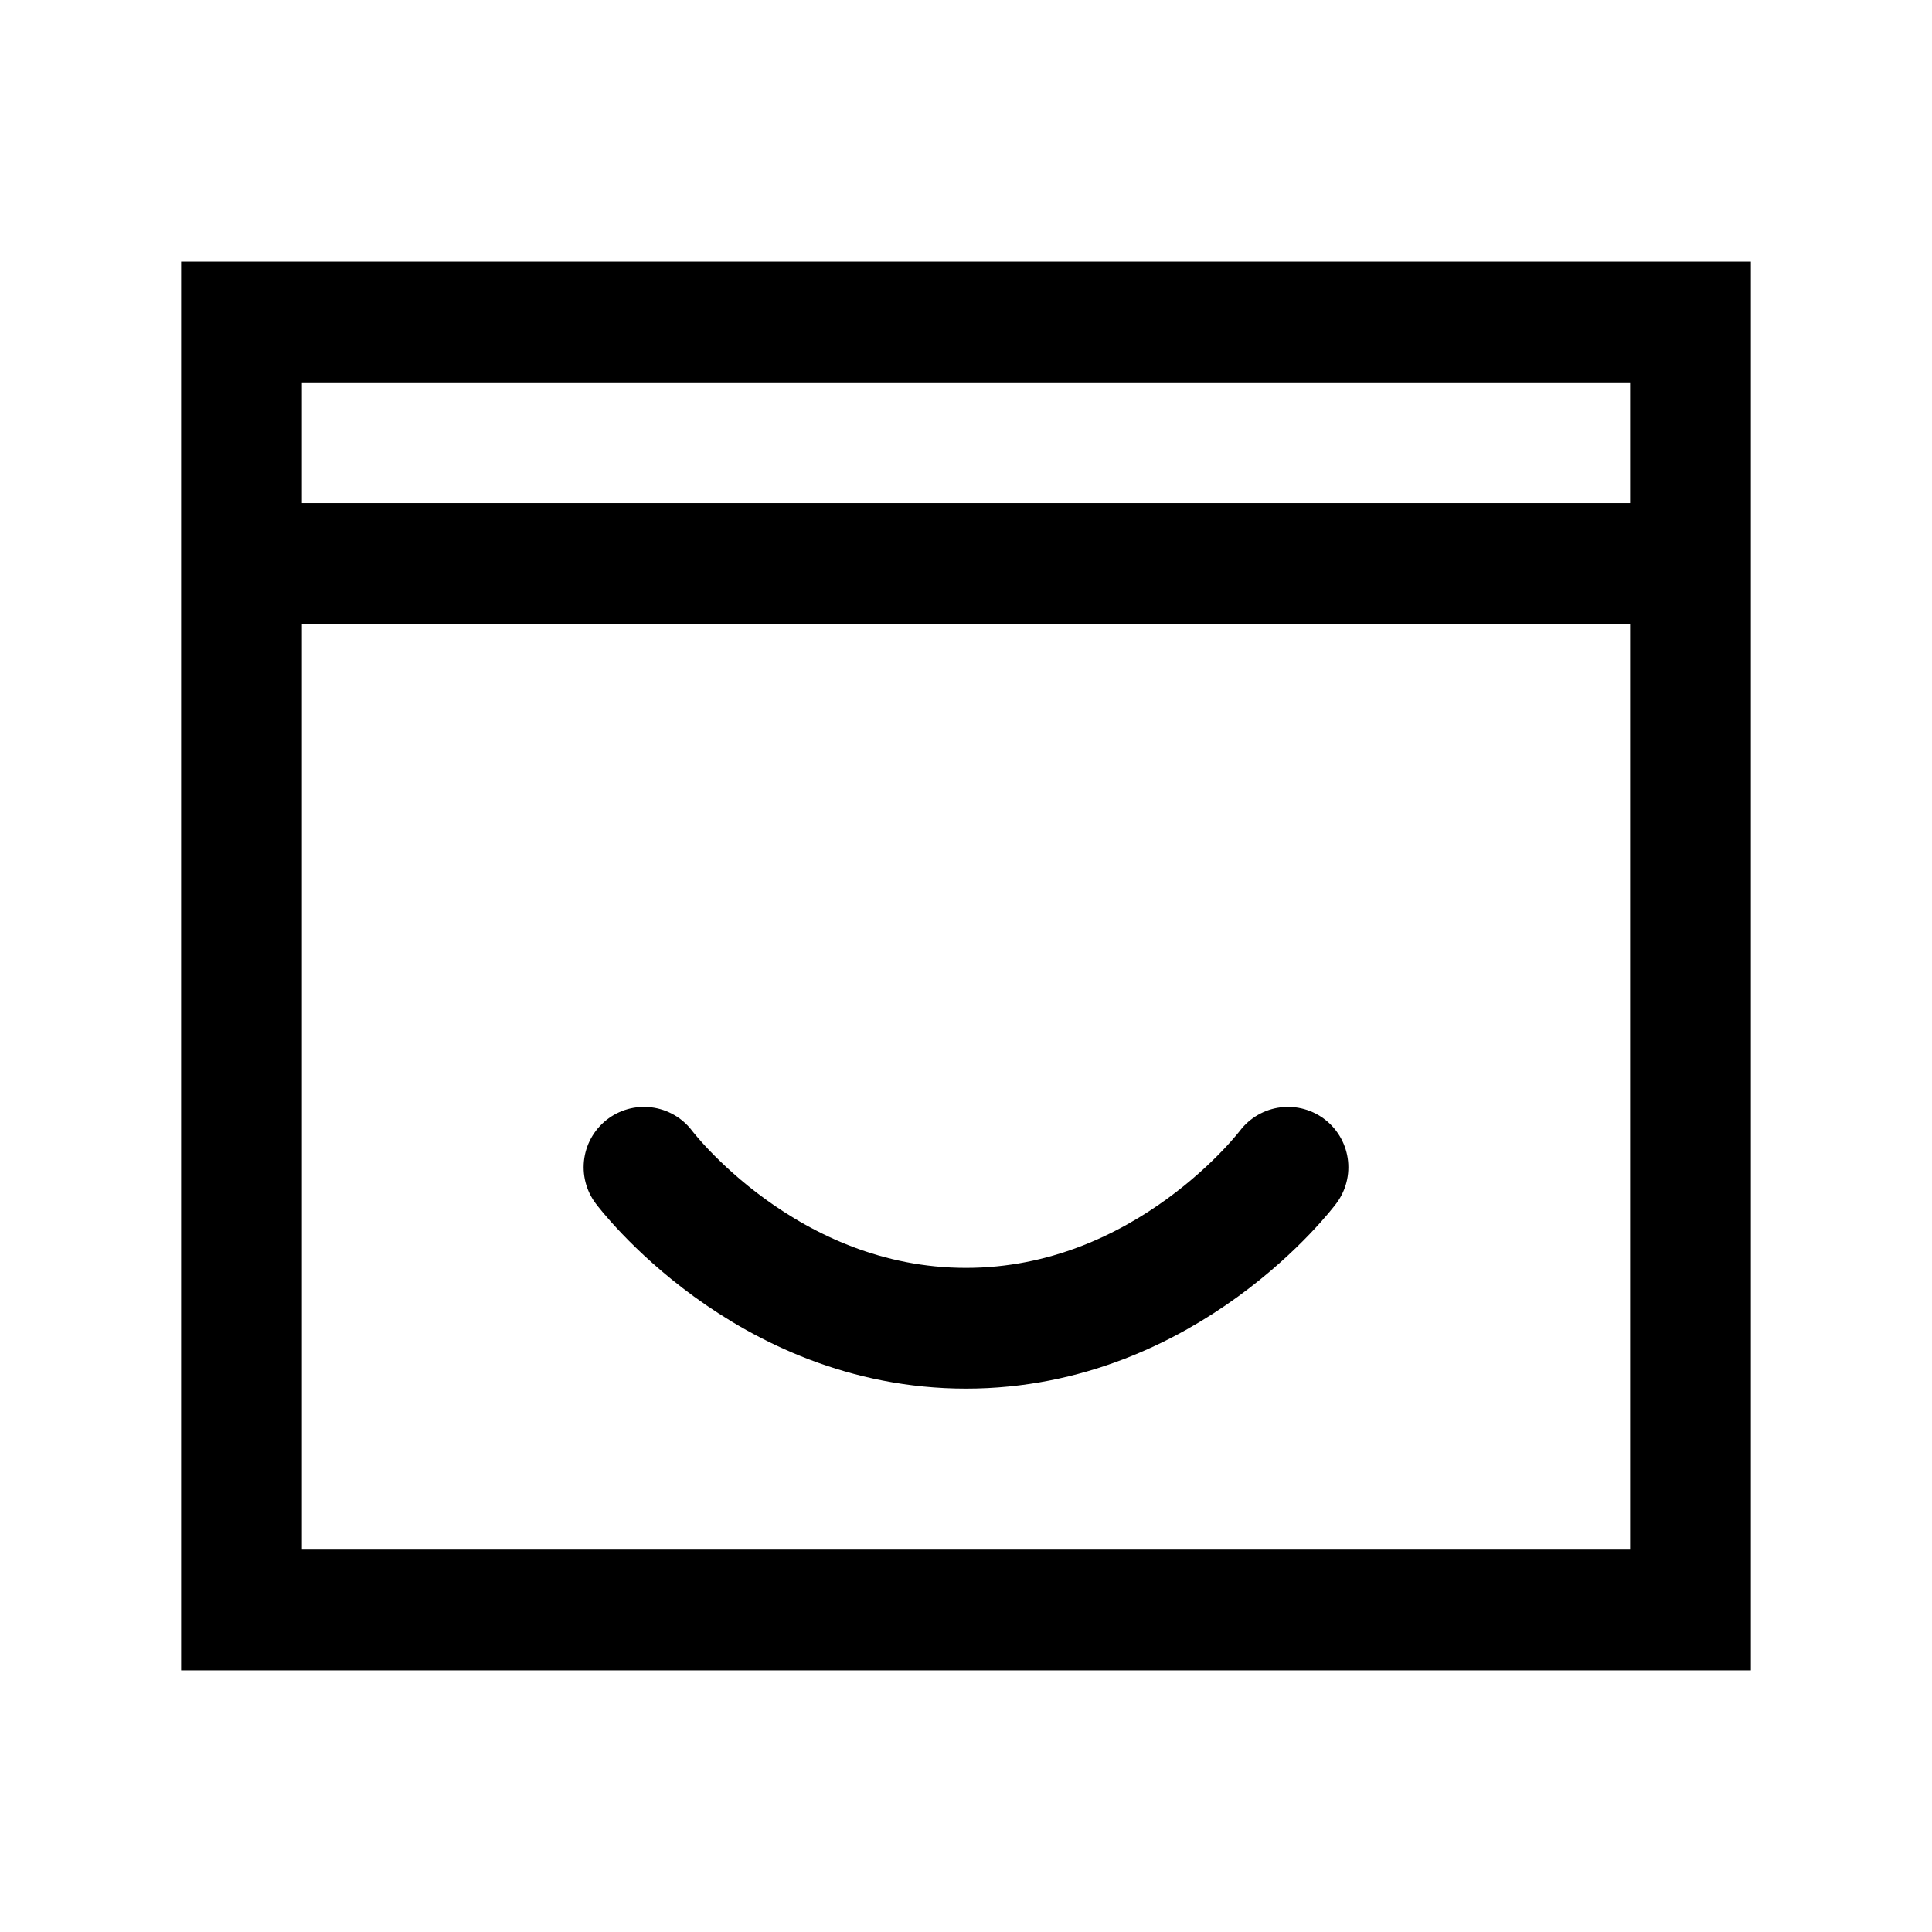 <?xml version="1.0" encoding="UTF-8"?>
<svg width="24px" height="24px" viewBox="0 0 24 24" stroke-width="1.5" fill="none" xmlns="http://www.w3.org/2000/svg" color="#000000">
    <path d="M8 14.5s1.5 2 4 2 4-2 4-2" stroke="#000000" stroke-width="1.5" stroke-linecap="round" stroke-linejoin="round"></path>
    <path d="M3 4v16h18V4H3z" stroke="#000000" stroke-width="1.5"></path>
    <path d="M3 7h18" stroke="#000000" stroke-width="1.5"></path>
</svg>
